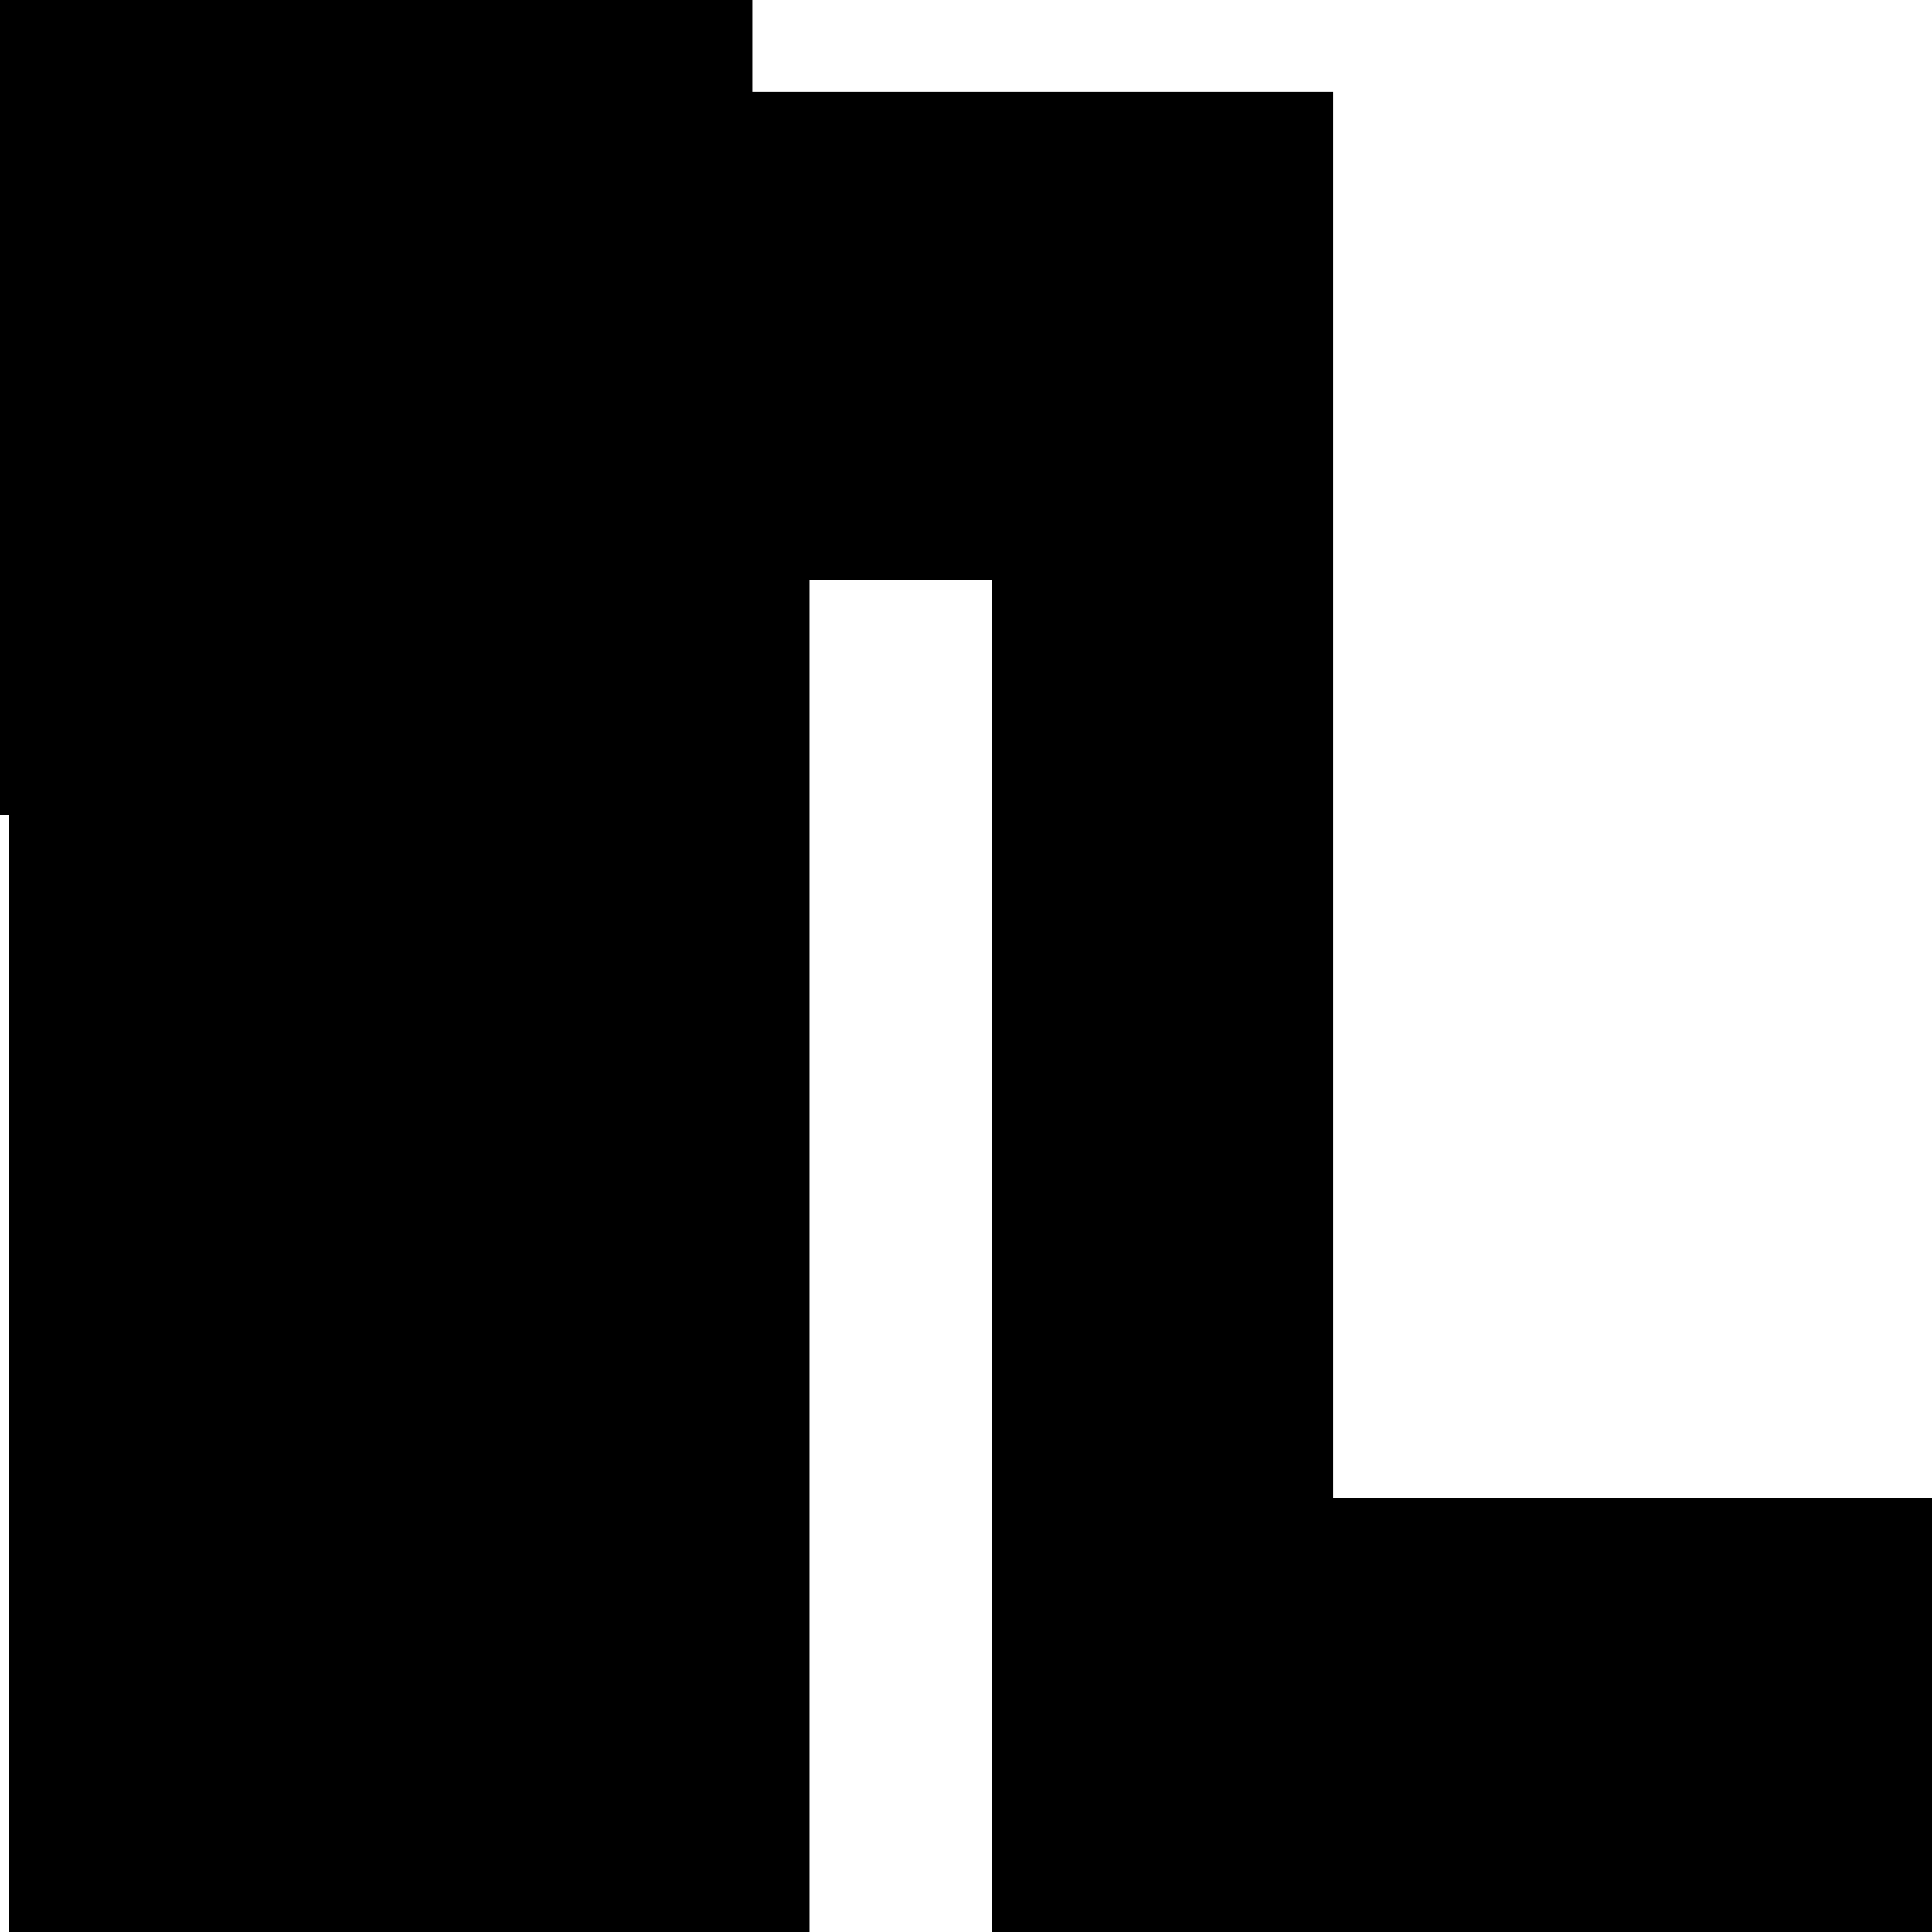 <?xml version="1.0" encoding="UTF-8"?>
<!DOCTYPE svg PUBLIC "-//W3C//DTD SVG 1.1//EN" "http://www.w3.org/Graphics/SVG/1.1/DTD/svg11.dtd">
<svg xmlns="http://www.w3.org/2000/svg" xmlns:xlink="http://www.w3.org/1999/xlink" version="1.1" viewBox="0 0 1186328 1186328">
<path d="M 0 0 L 461937 0 L 461937 56407 L 818608 56407 L 818608 919647 L 1186328 919647 L 1186328 1186328 L 609066 1186328 L 609066 356353 L 497056 356353 L 497056 1186328 L 5411 1186328 L 5411 500254 L 0 500254 L 0 0" fill="black" stroke="none" />
</svg>